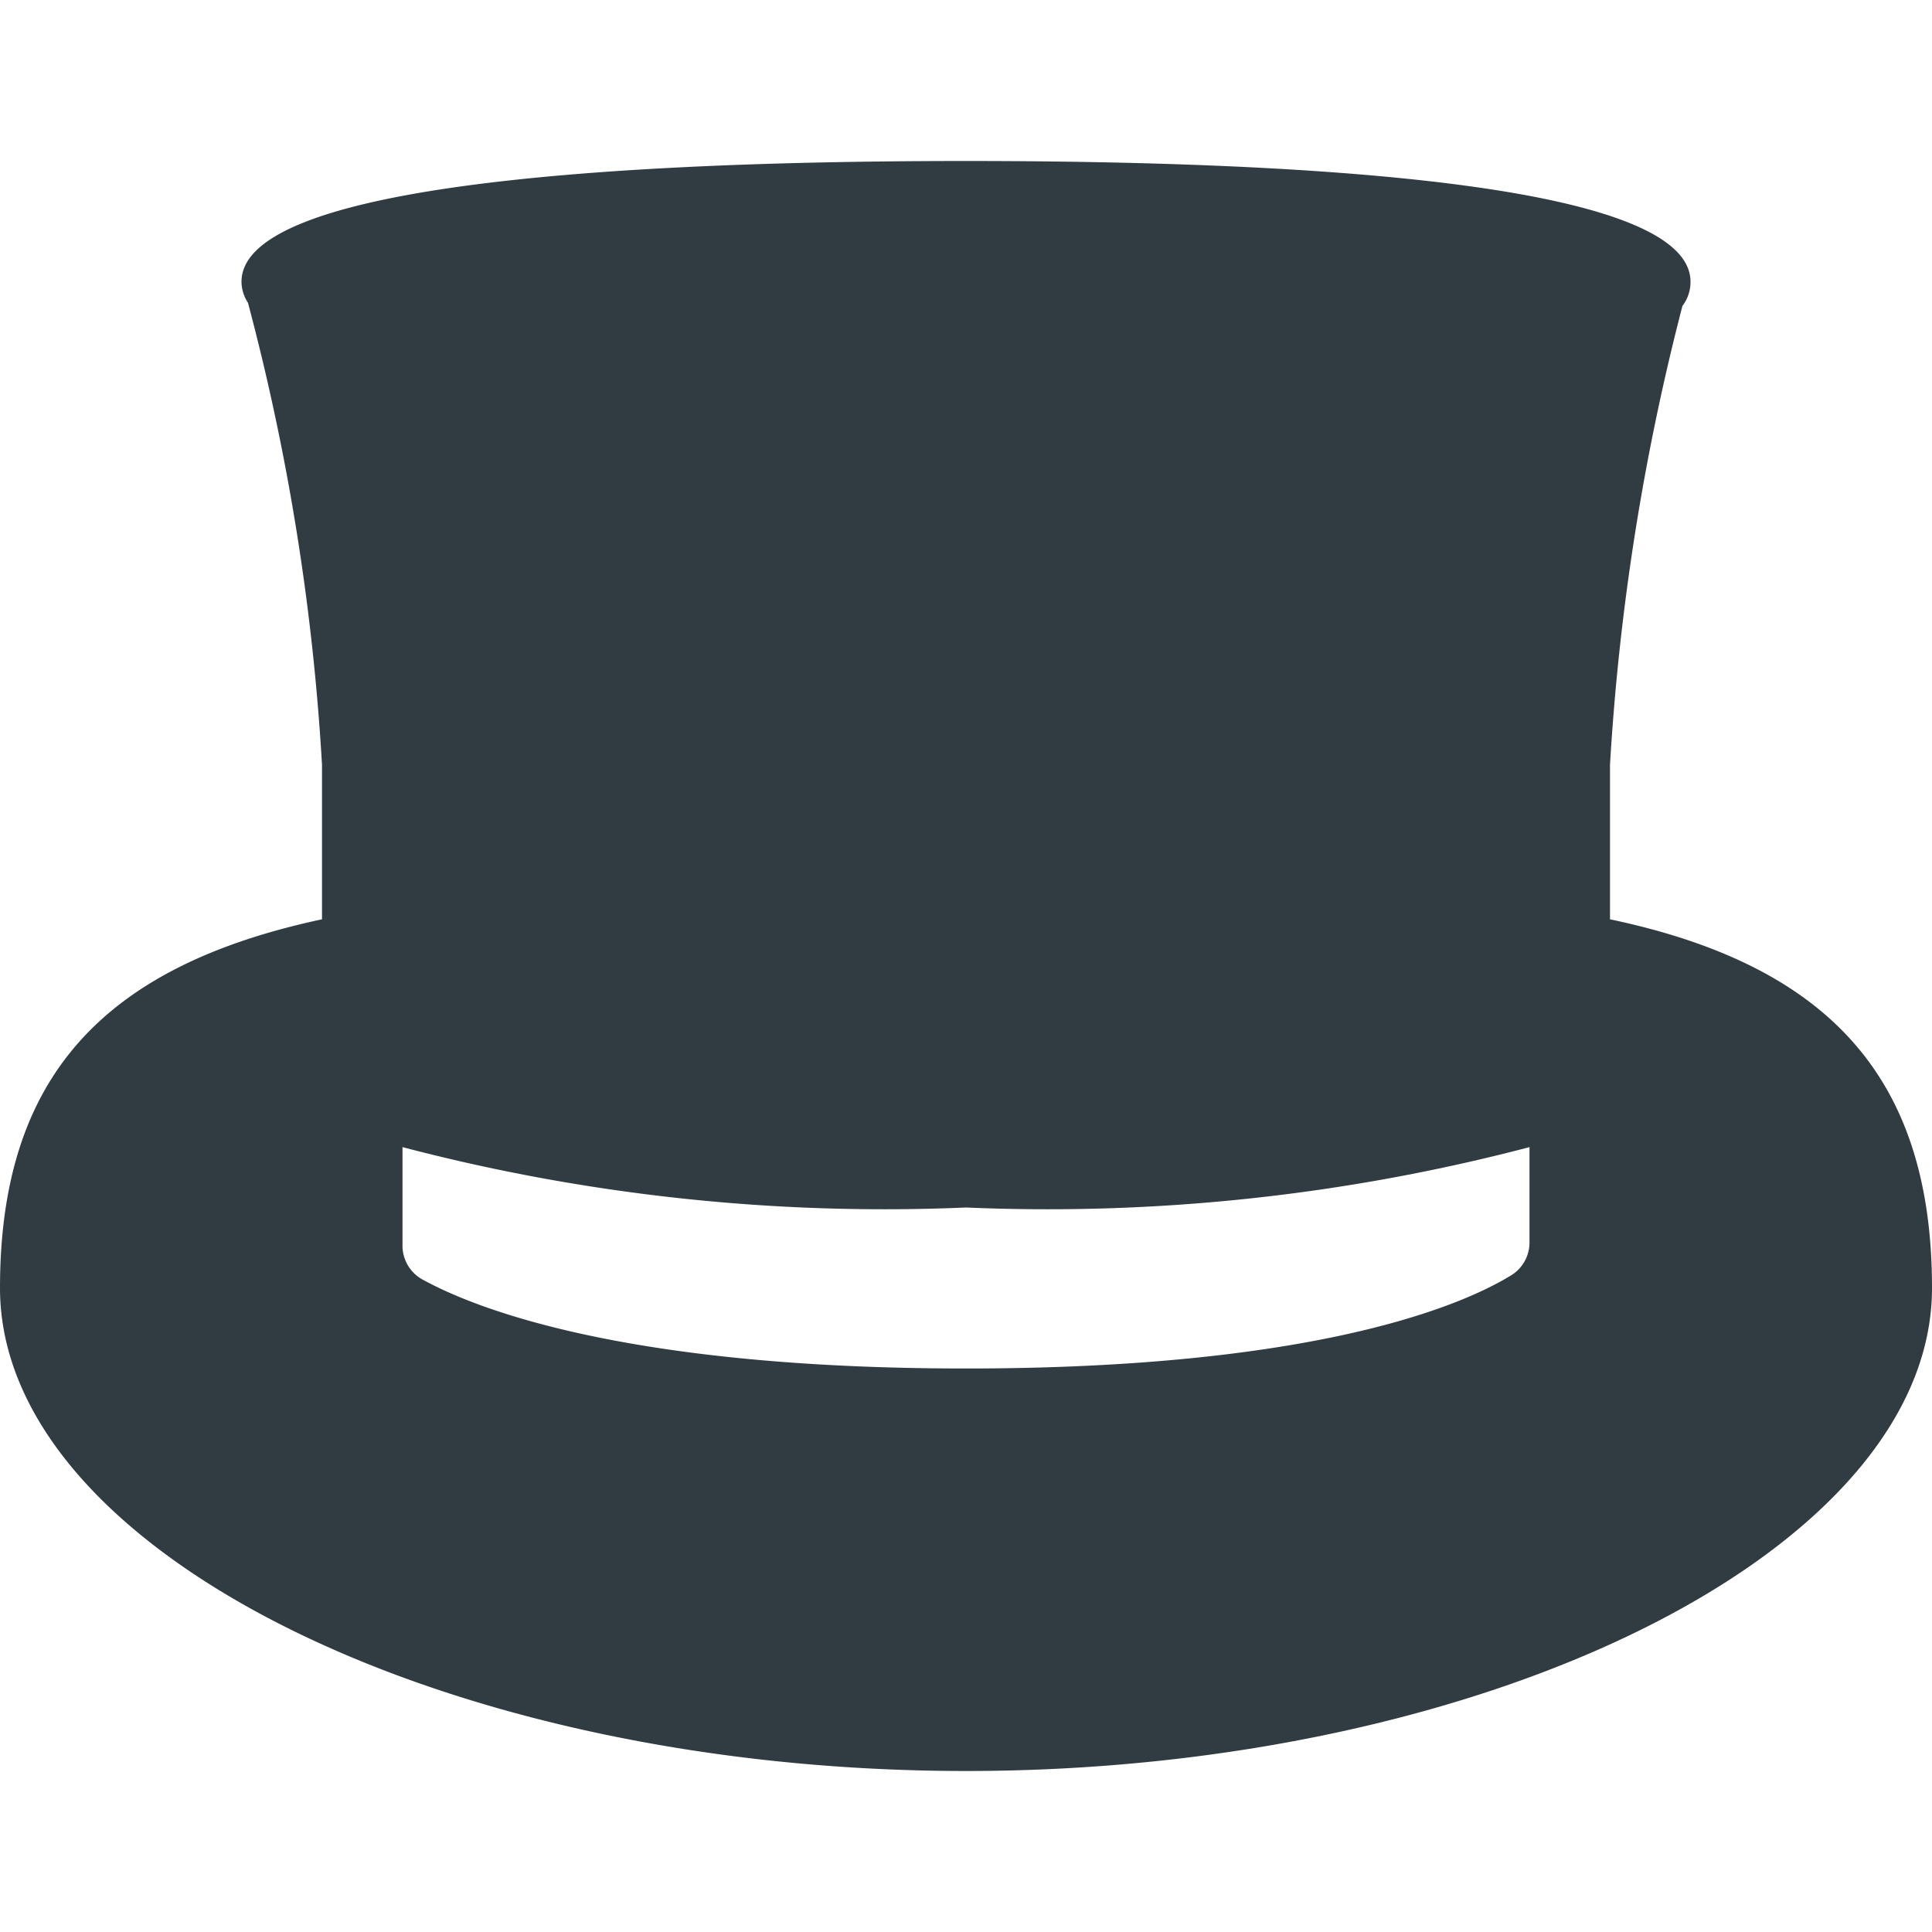 <svg xmlns="http://www.w3.org/2000/svg" viewBox="0 0 24 24">
  <title>Cylinder Hat</title>
  <g id="Cylinder_Hat" data-name="Cylinder Hat">
    <path d="M20,11.42V9.5a29.59,29.59,0,0,1,.9-5.7s0,0,0,0A.49.49,0,0,0,21,3.5C21,2.26,16.11,2,12,2S3,2.26,3,3.5a.48.48,0,0,0,.08.26s0,0,0,0A28.75,28.75,0,0,1,4,9.5v1.92c-2.76.59-4,2-4,4.58,0,3.25,5.5,6,12,6s12-2.75,12-6C24,13.43,22.76,12,20,11.42Zm-1,4a.48.48,0,0,1-.24.43C18,16.31,16.07,17,12,17s-6-.69-6.76-1.11A.48.48,0,0,1,5,15.46V14.25A23.58,23.58,0,0,0,12,15a23.58,23.58,0,0,0,7-.75Z" style="fill: #303c42"/>
  </g>
</svg>
